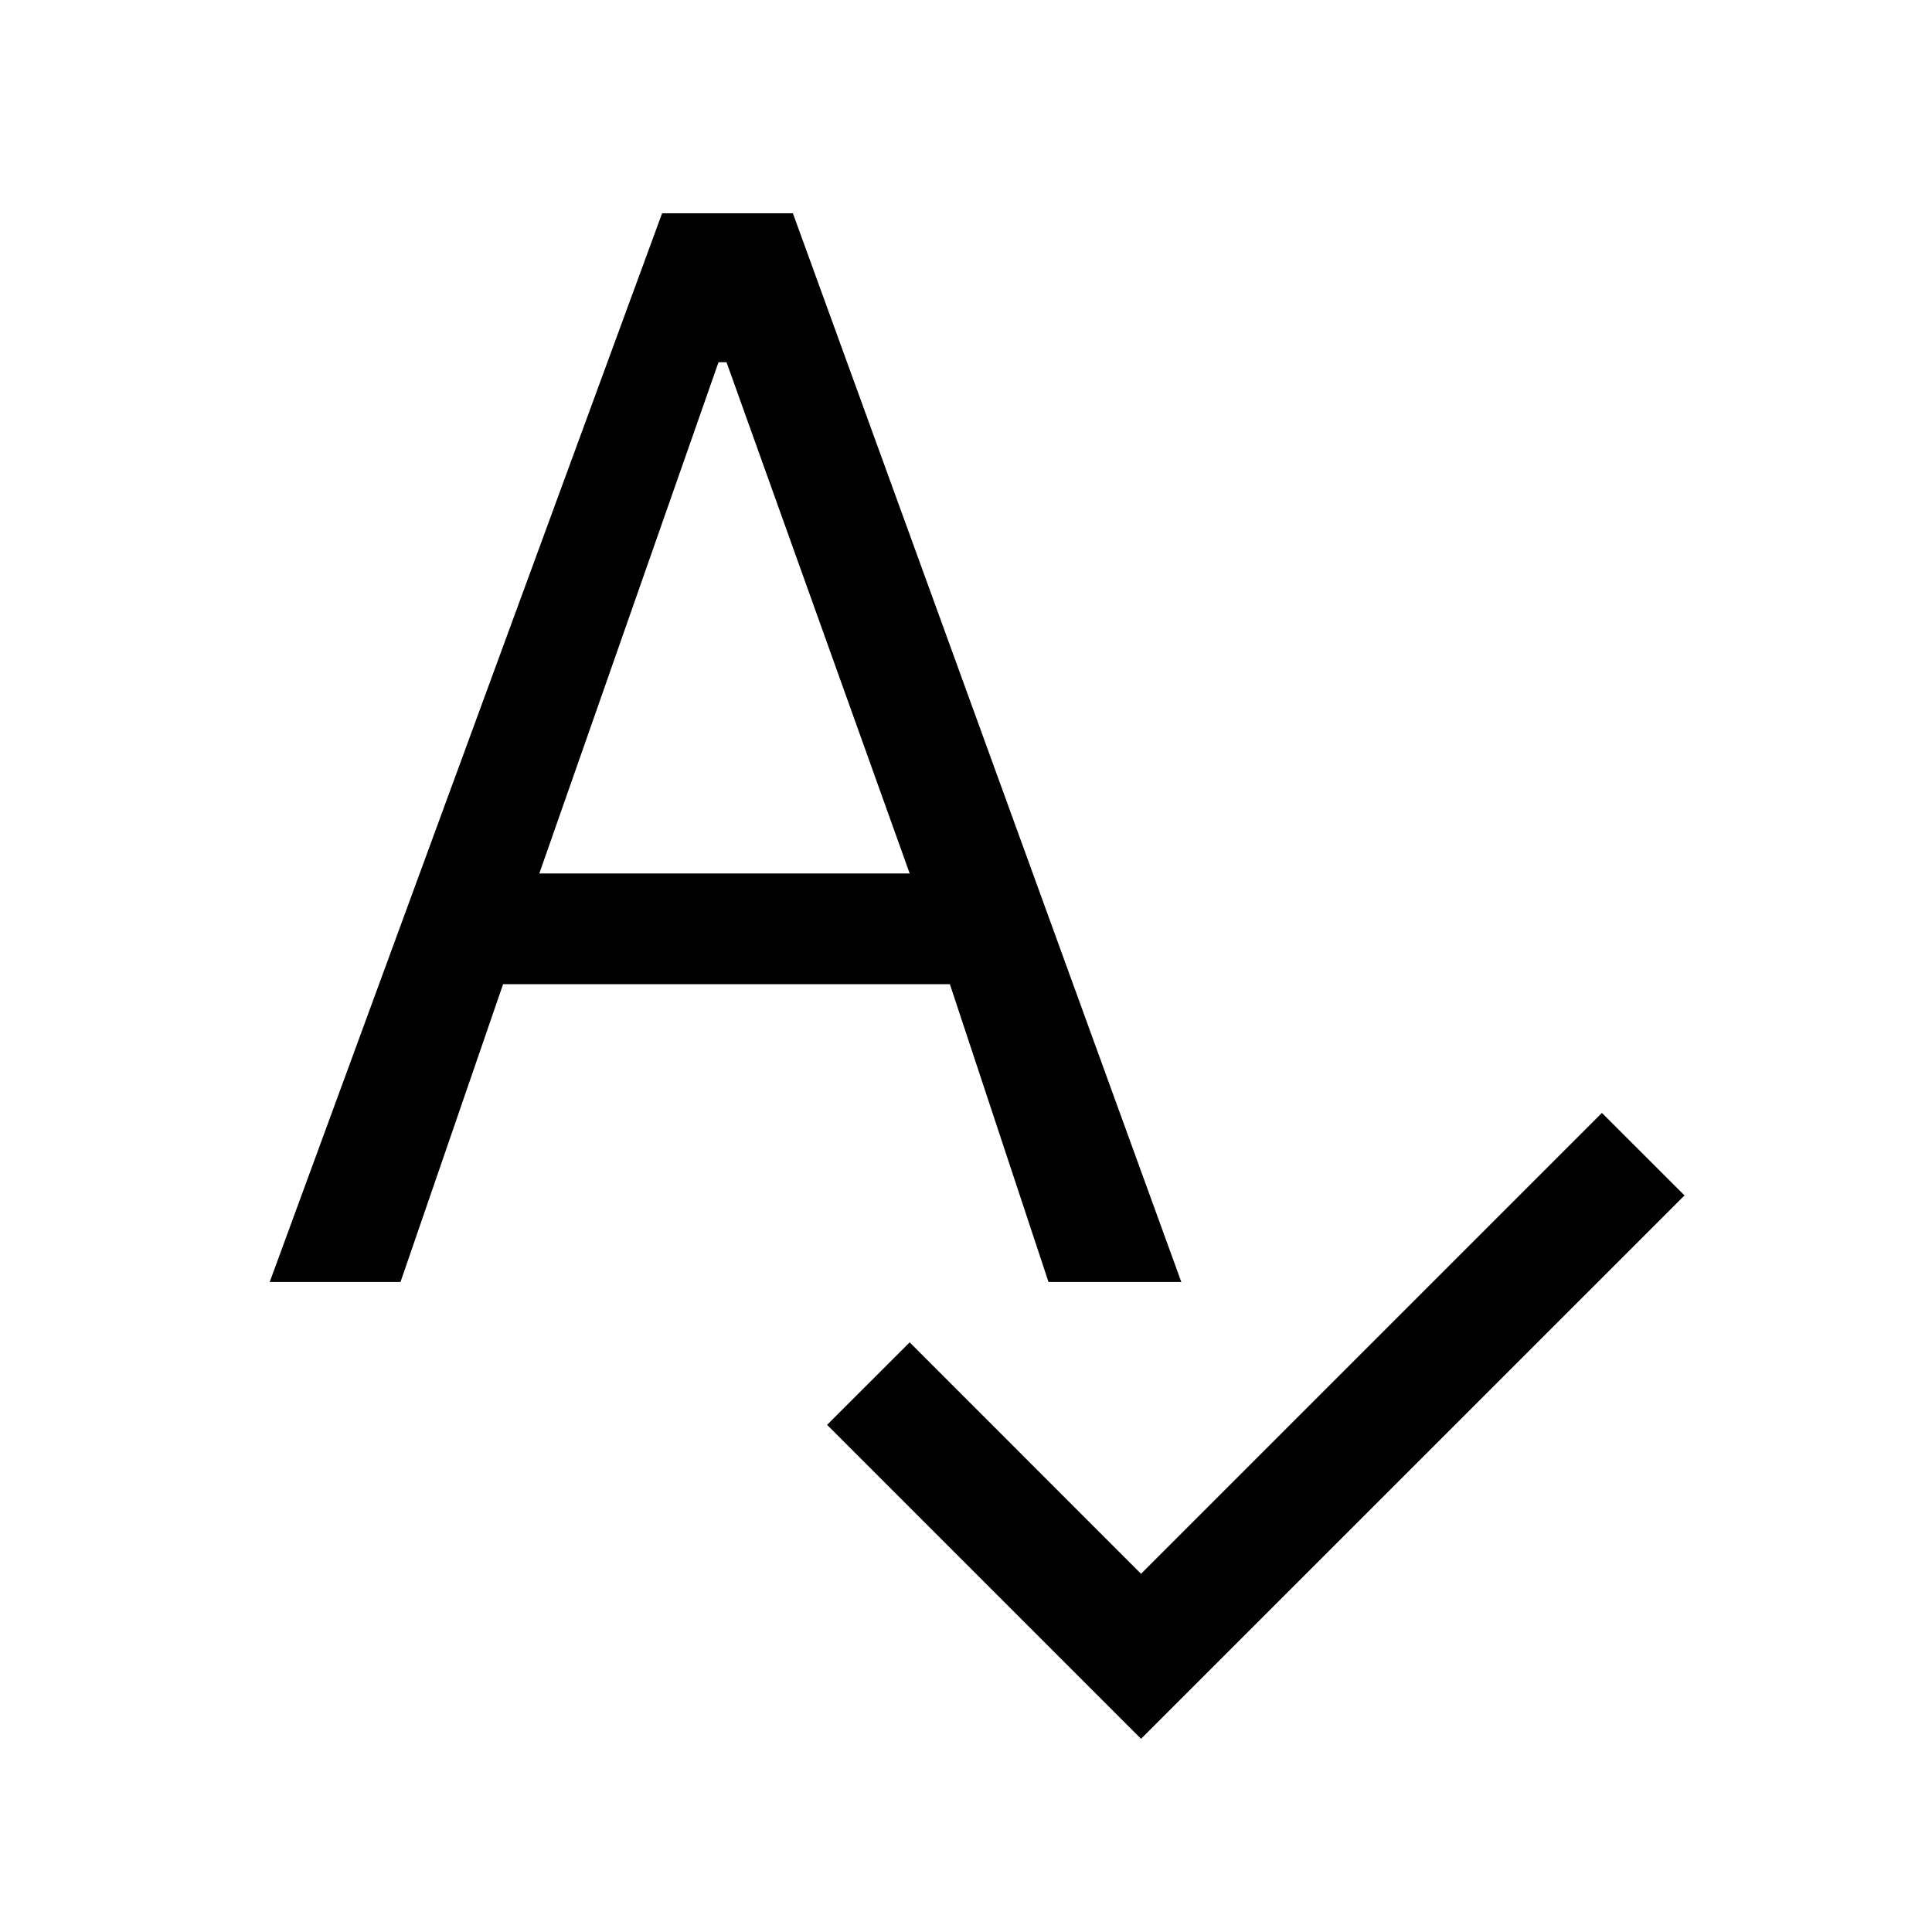 <svg xmlns="http://www.w3.org/2000/svg" height="20" width="20"><path d="M11.812 18 8.562 14.75 9.417 13.896 11.812 16.292 16.583 11.521 17.438 12.375ZM2.792 13.271 6.854 2.208H8.208L12.229 13.271H10.854L9.833 10.188H5.208L4.146 13.271ZM5.583 9.042H9.417L7.521 3.75H7.438Z"/></svg>